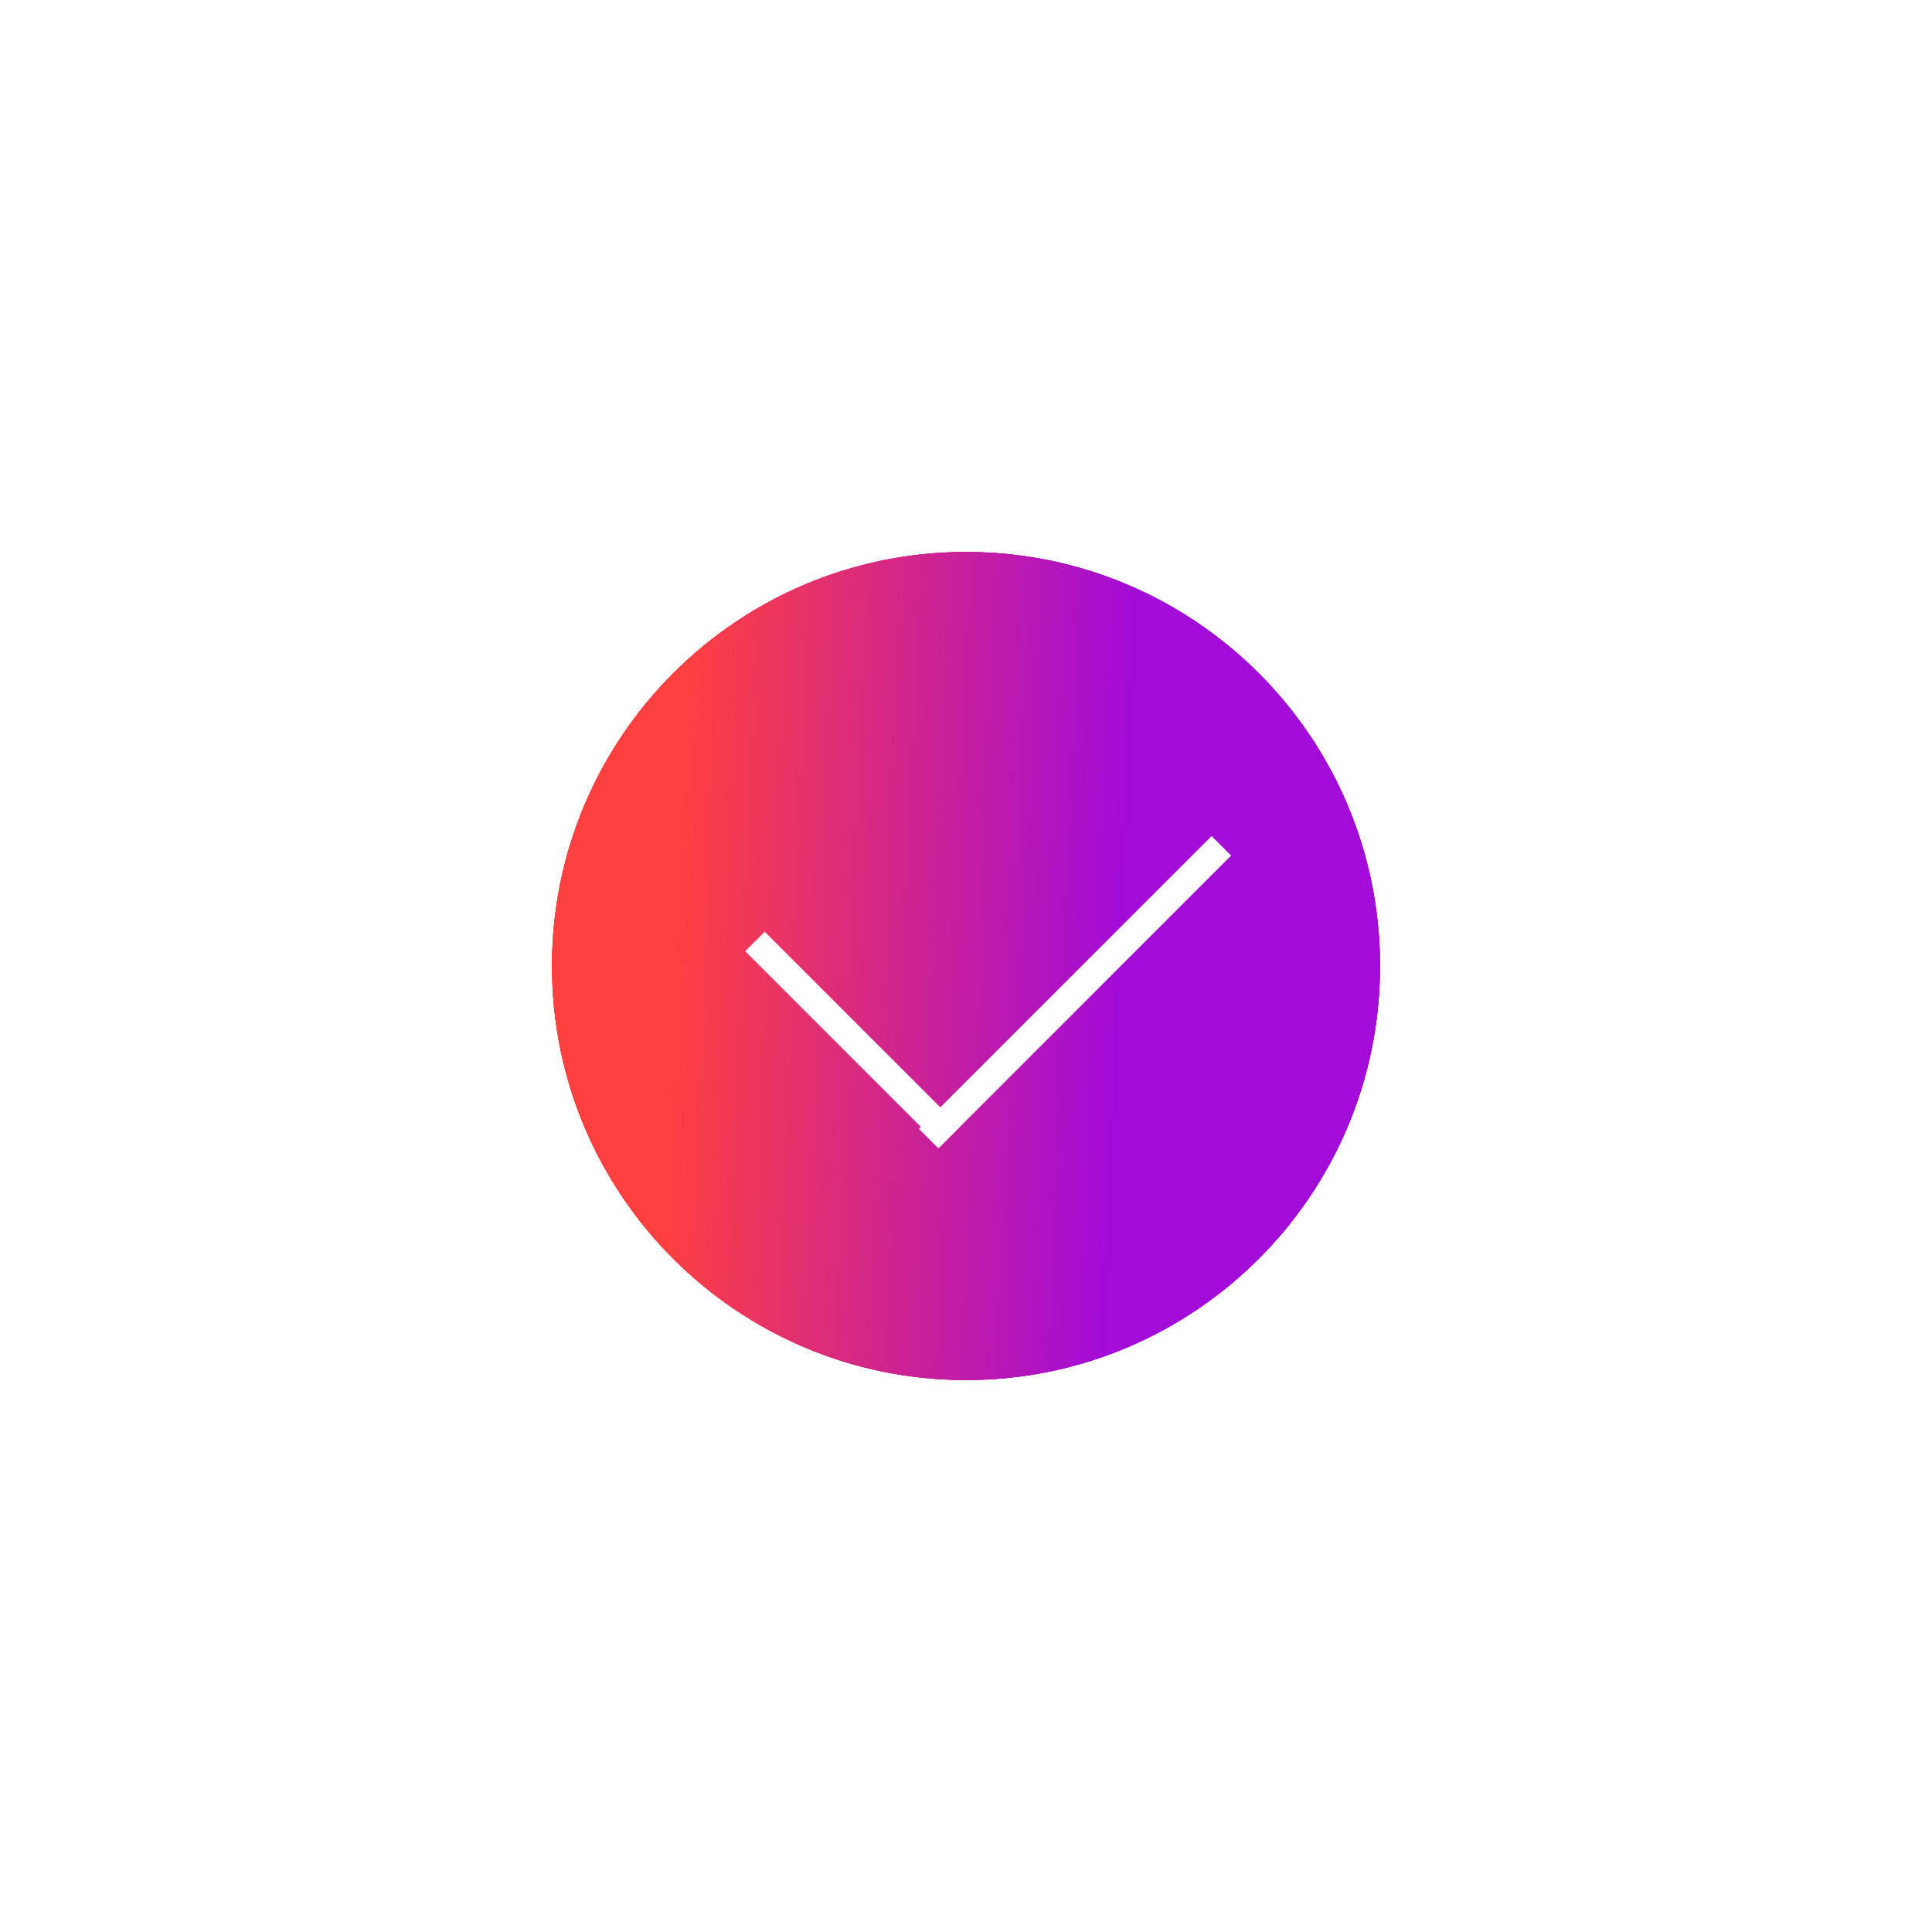 <svg width="70" height="70" viewBox="0 0 70 70" fill="none" xmlns="http://www.w3.org/2000/svg">
<g filter="url(#filter0_d_73_81)">
<path d="M50 35C50 43.284 43.284 50 35 50C26.716 50 20 43.284 20 35C20 26.716 26.716 20 35 20C43.284 20 50 26.716 50 35Z" fill="url(#paint0_linear_73_81)"/>
<path d="M50 35C50 43.284 43.284 50 35 50C26.716 50 20 43.284 20 35C20 26.716 26.716 20 35 20C43.284 20 50 26.716 50 35Z" fill="url(#paint1_linear_73_81)"/>
<path d="M50 35C50 43.284 43.284 50 35 50C26.716 50 20 43.284 20 35C20 26.716 26.716 20 35 20C43.284 20 50 26.716 50 35Z" fill="url(#paint2_linear_73_81)"/>
<path d="M50 35C50 43.284 43.284 50 35 50C26.716 50 20 43.284 20 35C20 26.716 26.716 20 35 20C43.284 20 50 26.716 50 35Z" fill="url(#paint3_linear_73_81)"/>
</g>
<line x1="27.354" y1="34.111" x2="34.425" y2="41.182" stroke="white"/>
<line x1="33.646" y1="41.253" x2="44.253" y2="30.646" stroke="white"/>
<defs>
<filter id="filter0_d_73_81" x="0" y="0" width="70" height="70" filterUnits="userSpaceOnUse" color-interpolation-filters="sRGB">
<feFlood flood-opacity="0" result="BackgroundImageFix"/>
<feColorMatrix in="SourceAlpha" type="matrix" values="0 0 0 0 0 0 0 0 0 0 0 0 0 0 0 0 0 0 127 0" result="hardAlpha"/>
<feOffset/>
<feGaussianBlur stdDeviation="10"/>
<feComposite in2="hardAlpha" operator="out"/>
<feColorMatrix type="matrix" values="0 0 0 0 1 0 0 0 0 0 0 0 0 0 0.9 0 0 0 1 0"/>
<feBlend mode="normal" in2="BackgroundImageFix" result="effect1_dropShadow_73_81"/>
<feBlend mode="normal" in="SourceGraphic" in2="effect1_dropShadow_73_81" result="shape"/>
</filter>
<linearGradient id="paint0_linear_73_81" x1="24.344" y1="35" x2="40.596" y2="35.692" gradientUnits="userSpaceOnUse">
<stop stop-color="#FF4040"/>
<stop offset="1" stop-color="#A20BD8"/>
</linearGradient>
<linearGradient id="paint1_linear_73_81" x1="24.344" y1="35" x2="40.596" y2="35.692" gradientUnits="userSpaceOnUse">
<stop stop-color="#FF4040"/>
<stop offset="1" stop-color="#A20BD8"/>
</linearGradient>
<linearGradient id="paint2_linear_73_81" x1="24.344" y1="35" x2="40.596" y2="35.692" gradientUnits="userSpaceOnUse">
<stop stop-color="#FF4040"/>
<stop offset="1" stop-color="#A20BD8"/>
</linearGradient>
<linearGradient id="paint3_linear_73_81" x1="24.344" y1="35" x2="40.596" y2="35.692" gradientUnits="userSpaceOnUse">
<stop stop-color="#FF4040"/>
<stop offset="1" stop-color="#A20BD8"/>
</linearGradient>
</defs>
</svg>
